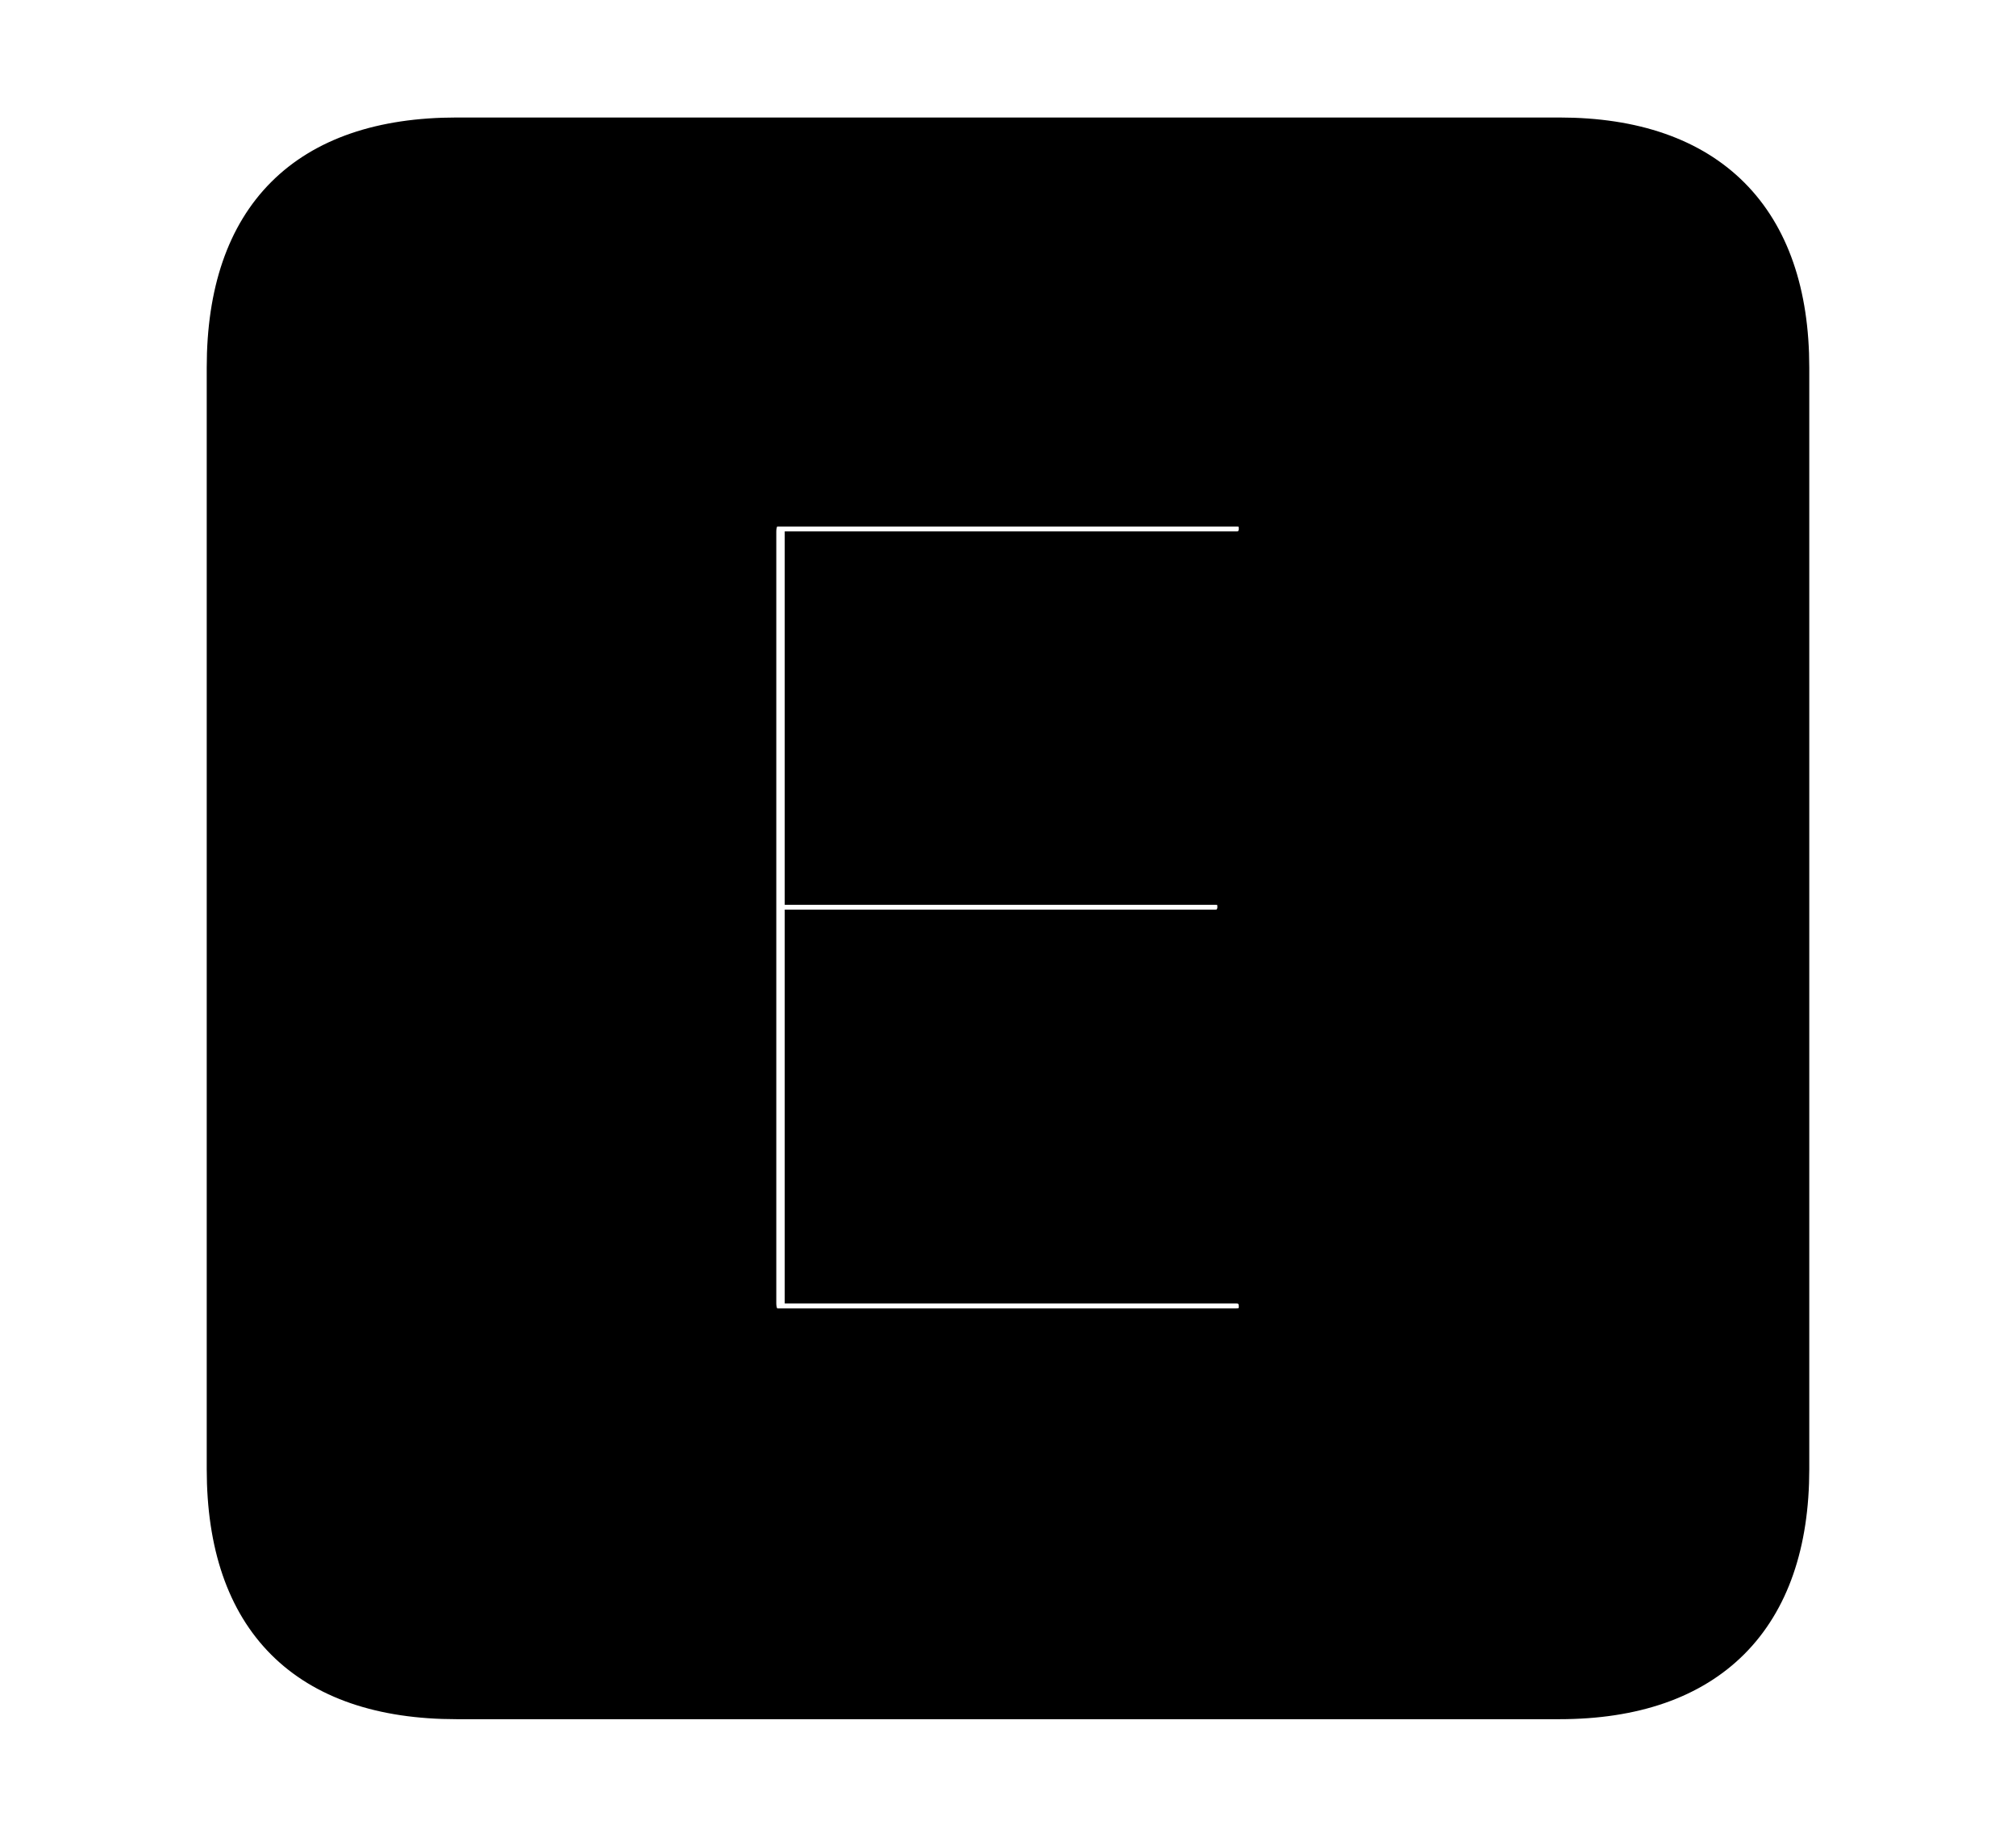 <svg width='48.555px' height='44.236px' direction='ltr' xmlns='http://www.w3.org/2000/svg' version='1.1'>
<g fill-rule='nonzero' transform='scale(1,-1) translate(0,-44.236)'>
<path fill='black' stroke='black' fill-opacity='1.0' stroke-width='1.0' d='
    M 11.0,3.33
    L 37.555,3.33
    C 41.143,3.33 43.076,5.285 43.076,8.852
    L 43.076,35.385
    C 43.076,38.951 41.143,40.906 37.555,40.906
    L 11.0,40.906
    C 7.391,40.906 5.479,38.994 5.479,35.385
    L 5.479,8.852
    C 5.479,5.242 7.391,3.33 11.0,3.33
    Z
    M 18.734,12.225
    C 18.412,12.225 18.197,12.461 18.197,12.848
    L 18.197,31.432
    C 18.197,31.818 18.412,32.055 18.734,32.055
    L 29.777,32.055
    C 30.164,32.055 30.336,31.818 30.336,31.496
    C 30.336,31.238 30.164,30.938 29.777,30.938
    L 19.4,30.938
    L 19.4,22.945
    L 29.262,22.945
    C 29.648,22.945 29.82,22.709 29.82,22.387
    C 29.82,22.129 29.648,21.828 29.262,21.828
    L 19.4,21.828
    L 19.4,13.342
    L 29.777,13.342
    C 30.164,13.342 30.336,13.041 30.336,12.783
    C 30.336,12.461 30.164,12.225 29.777,12.225
    Z
' />
</g>
</svg>
